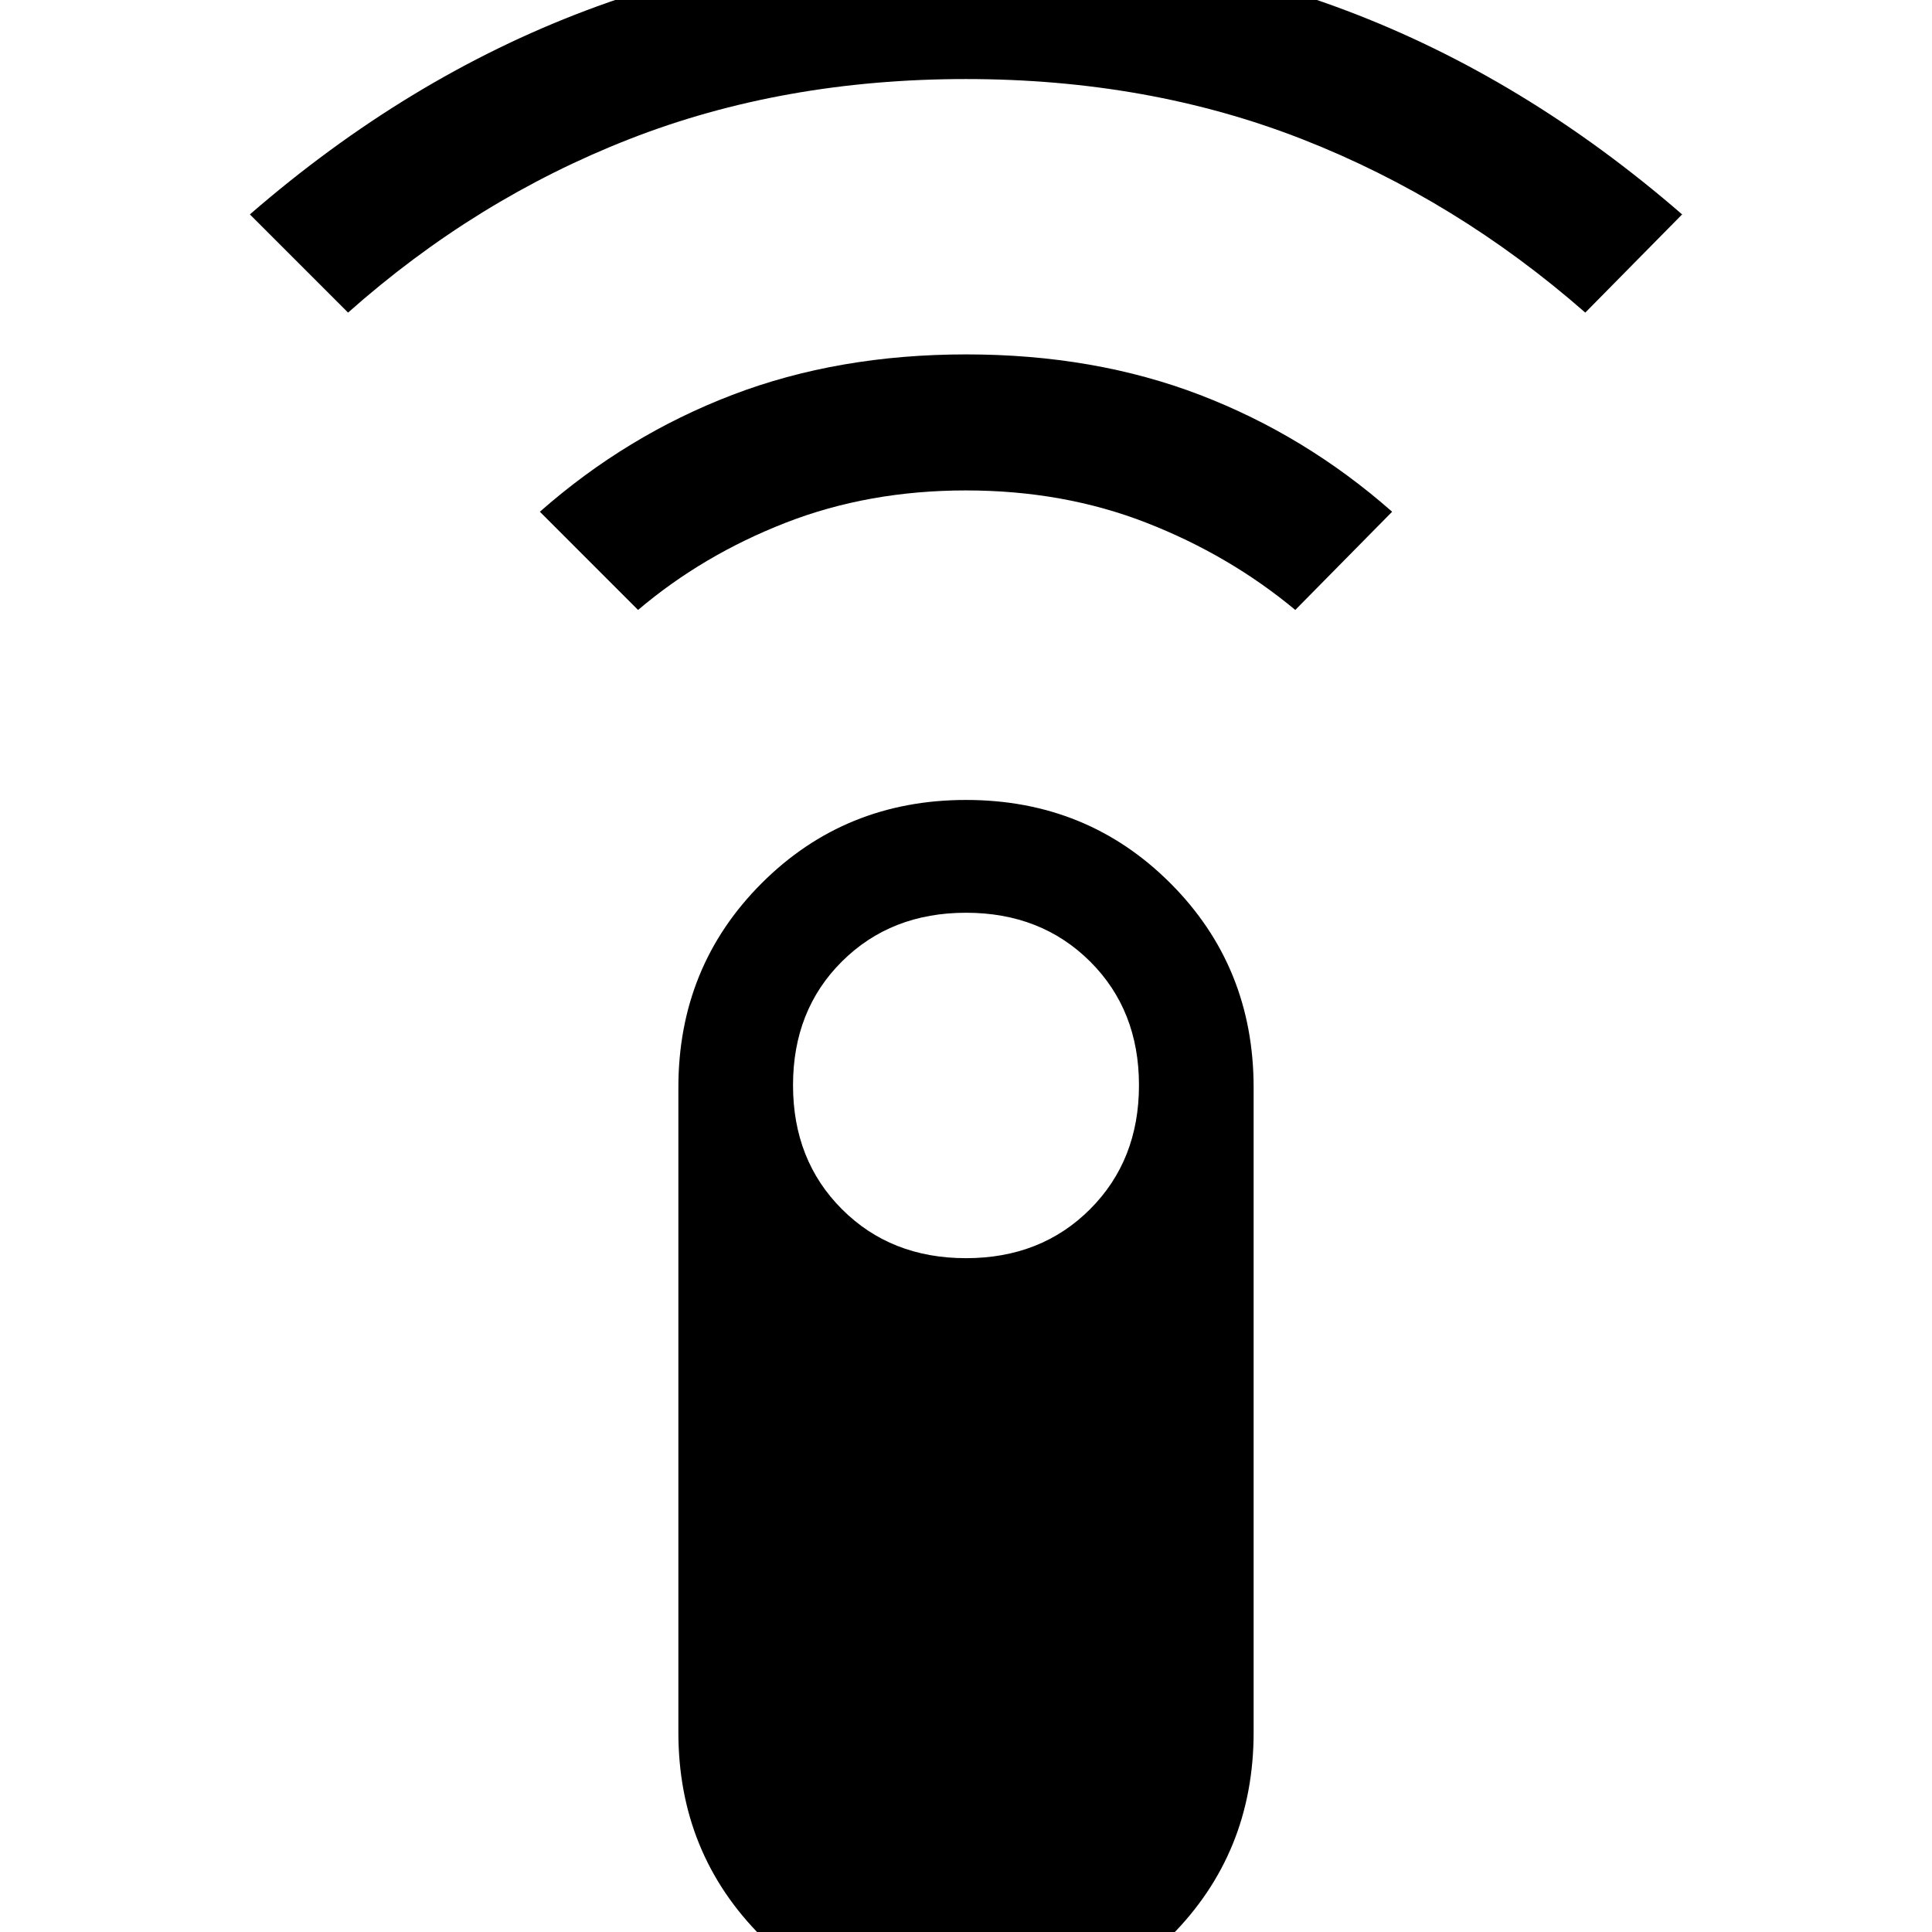 <svg xmlns="http://www.w3.org/2000/svg" height="40" viewBox="0 -960 960 960" width="40"><path d="m172.95-804.67-48.79-48.79q78.23-67.85 167.08-101.35 88.85-33.49 188.81-33.49 99.95 0 188.76 33.49 88.8 33.5 167.03 101.35l-48.12 48.79q-64.11-56.15-140.48-86.1-76.37-29.95-167.29-29.95-90.92 0-167.21 29.84-76.29 29.83-139.79 86.21Zm144.1 147.75-48.79-48.8q43.07-37.94 95.65-58.06 52.58-20.12 116.22-20.12t116.09 20.12q52.45 20.12 95.52 58.06l-48.12 48.8q-32.83-27.28-74.02-43.34-41.19-16.05-89.6-16.05t-89.6 16.05q-41.19 16.06-73.35 43.34ZM479.97 43.69q-60.17 0-101.53-41.38T337.08-99.23v-320.36q0-60.16 41.39-101.54 41.39-41.38 101.56-41.38t101.53 41.38q41.36 41.38 41.36 101.54v320.36q0 60.16-41.39 101.54-41.39 41.38-101.56 41.38Zm.03-378.51q37.31 0 61.63-24.32t24.32-61.63q0-37.31-24.32-61.5-24.32-24.19-61.63-24.19t-61.63 24.19q-24.32 24.19-24.32 61.5t24.32 61.63q24.32 24.32 61.63 24.32Z"/></svg>